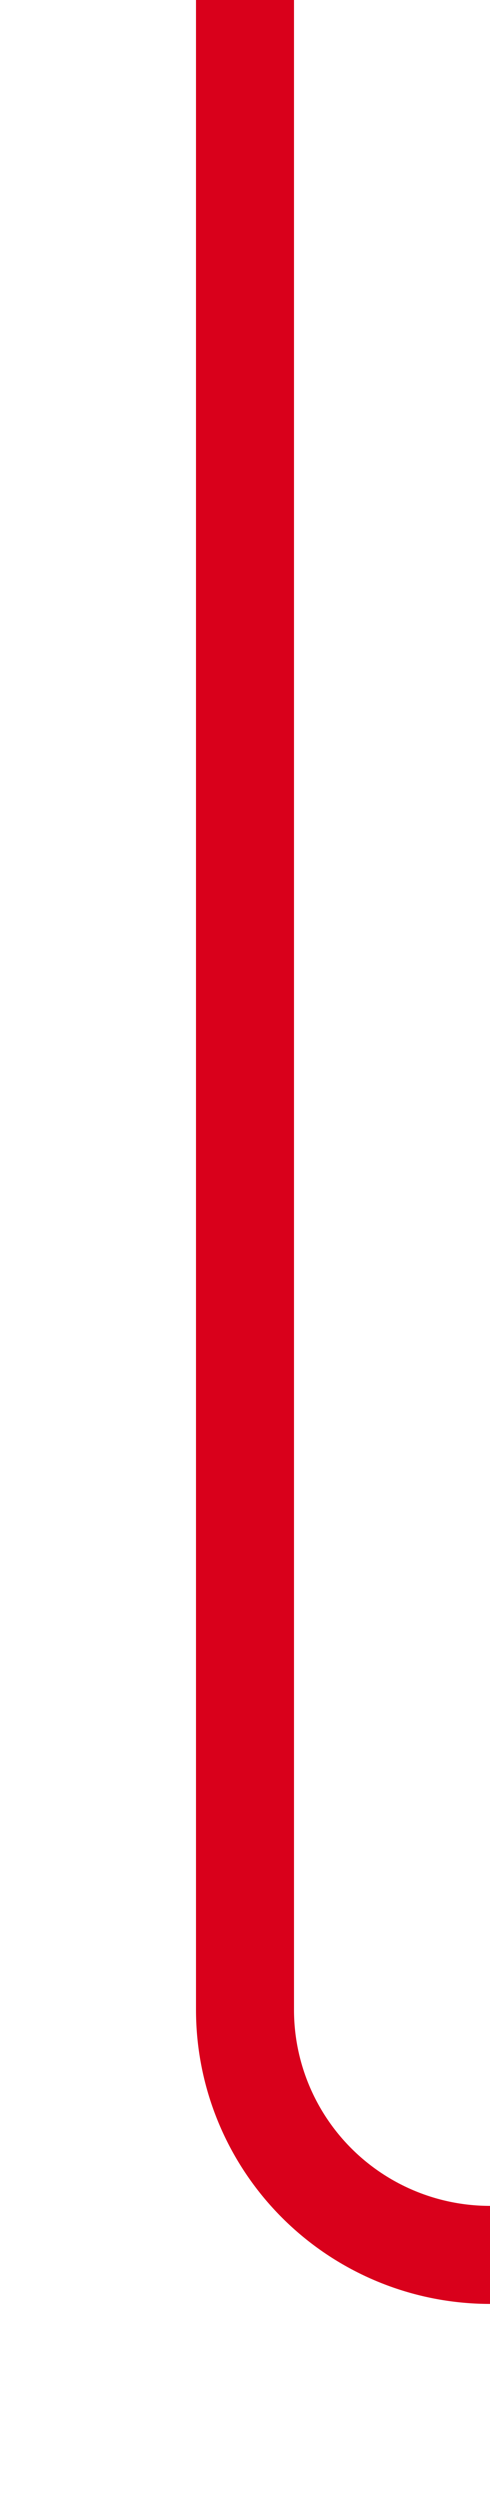 ﻿<?xml version="1.0" encoding="utf-8"?>
<svg version="1.1" xmlns:xlink="http://www.w3.org/1999/xlink" width="10px" height="51px" preserveAspectRatio="xMidYMin meet" viewBox="1696 1801 8 51" xmlns="http://www.w3.org/2000/svg">
  <path d="M 1700 1801  L 1700 1842  A 5 5 0 0 0 1705 1847 L 1775 1847  A 5 5 0 0 1 1780 1852 L 1780 1887  " stroke-width="2" stroke-dasharray="0" stroke="rgba(217, 0, 27, 1)" fill="none" class="stroke" />
  <path d="M 1772 1879.6  L 1780 1889  L 1788 1879.6  L 1780 1883.2  L 1772 1879.6  Z " fill-rule="nonzero" fill="rgba(217, 0, 27, 1)" stroke="none" class="fill" />
</svg>